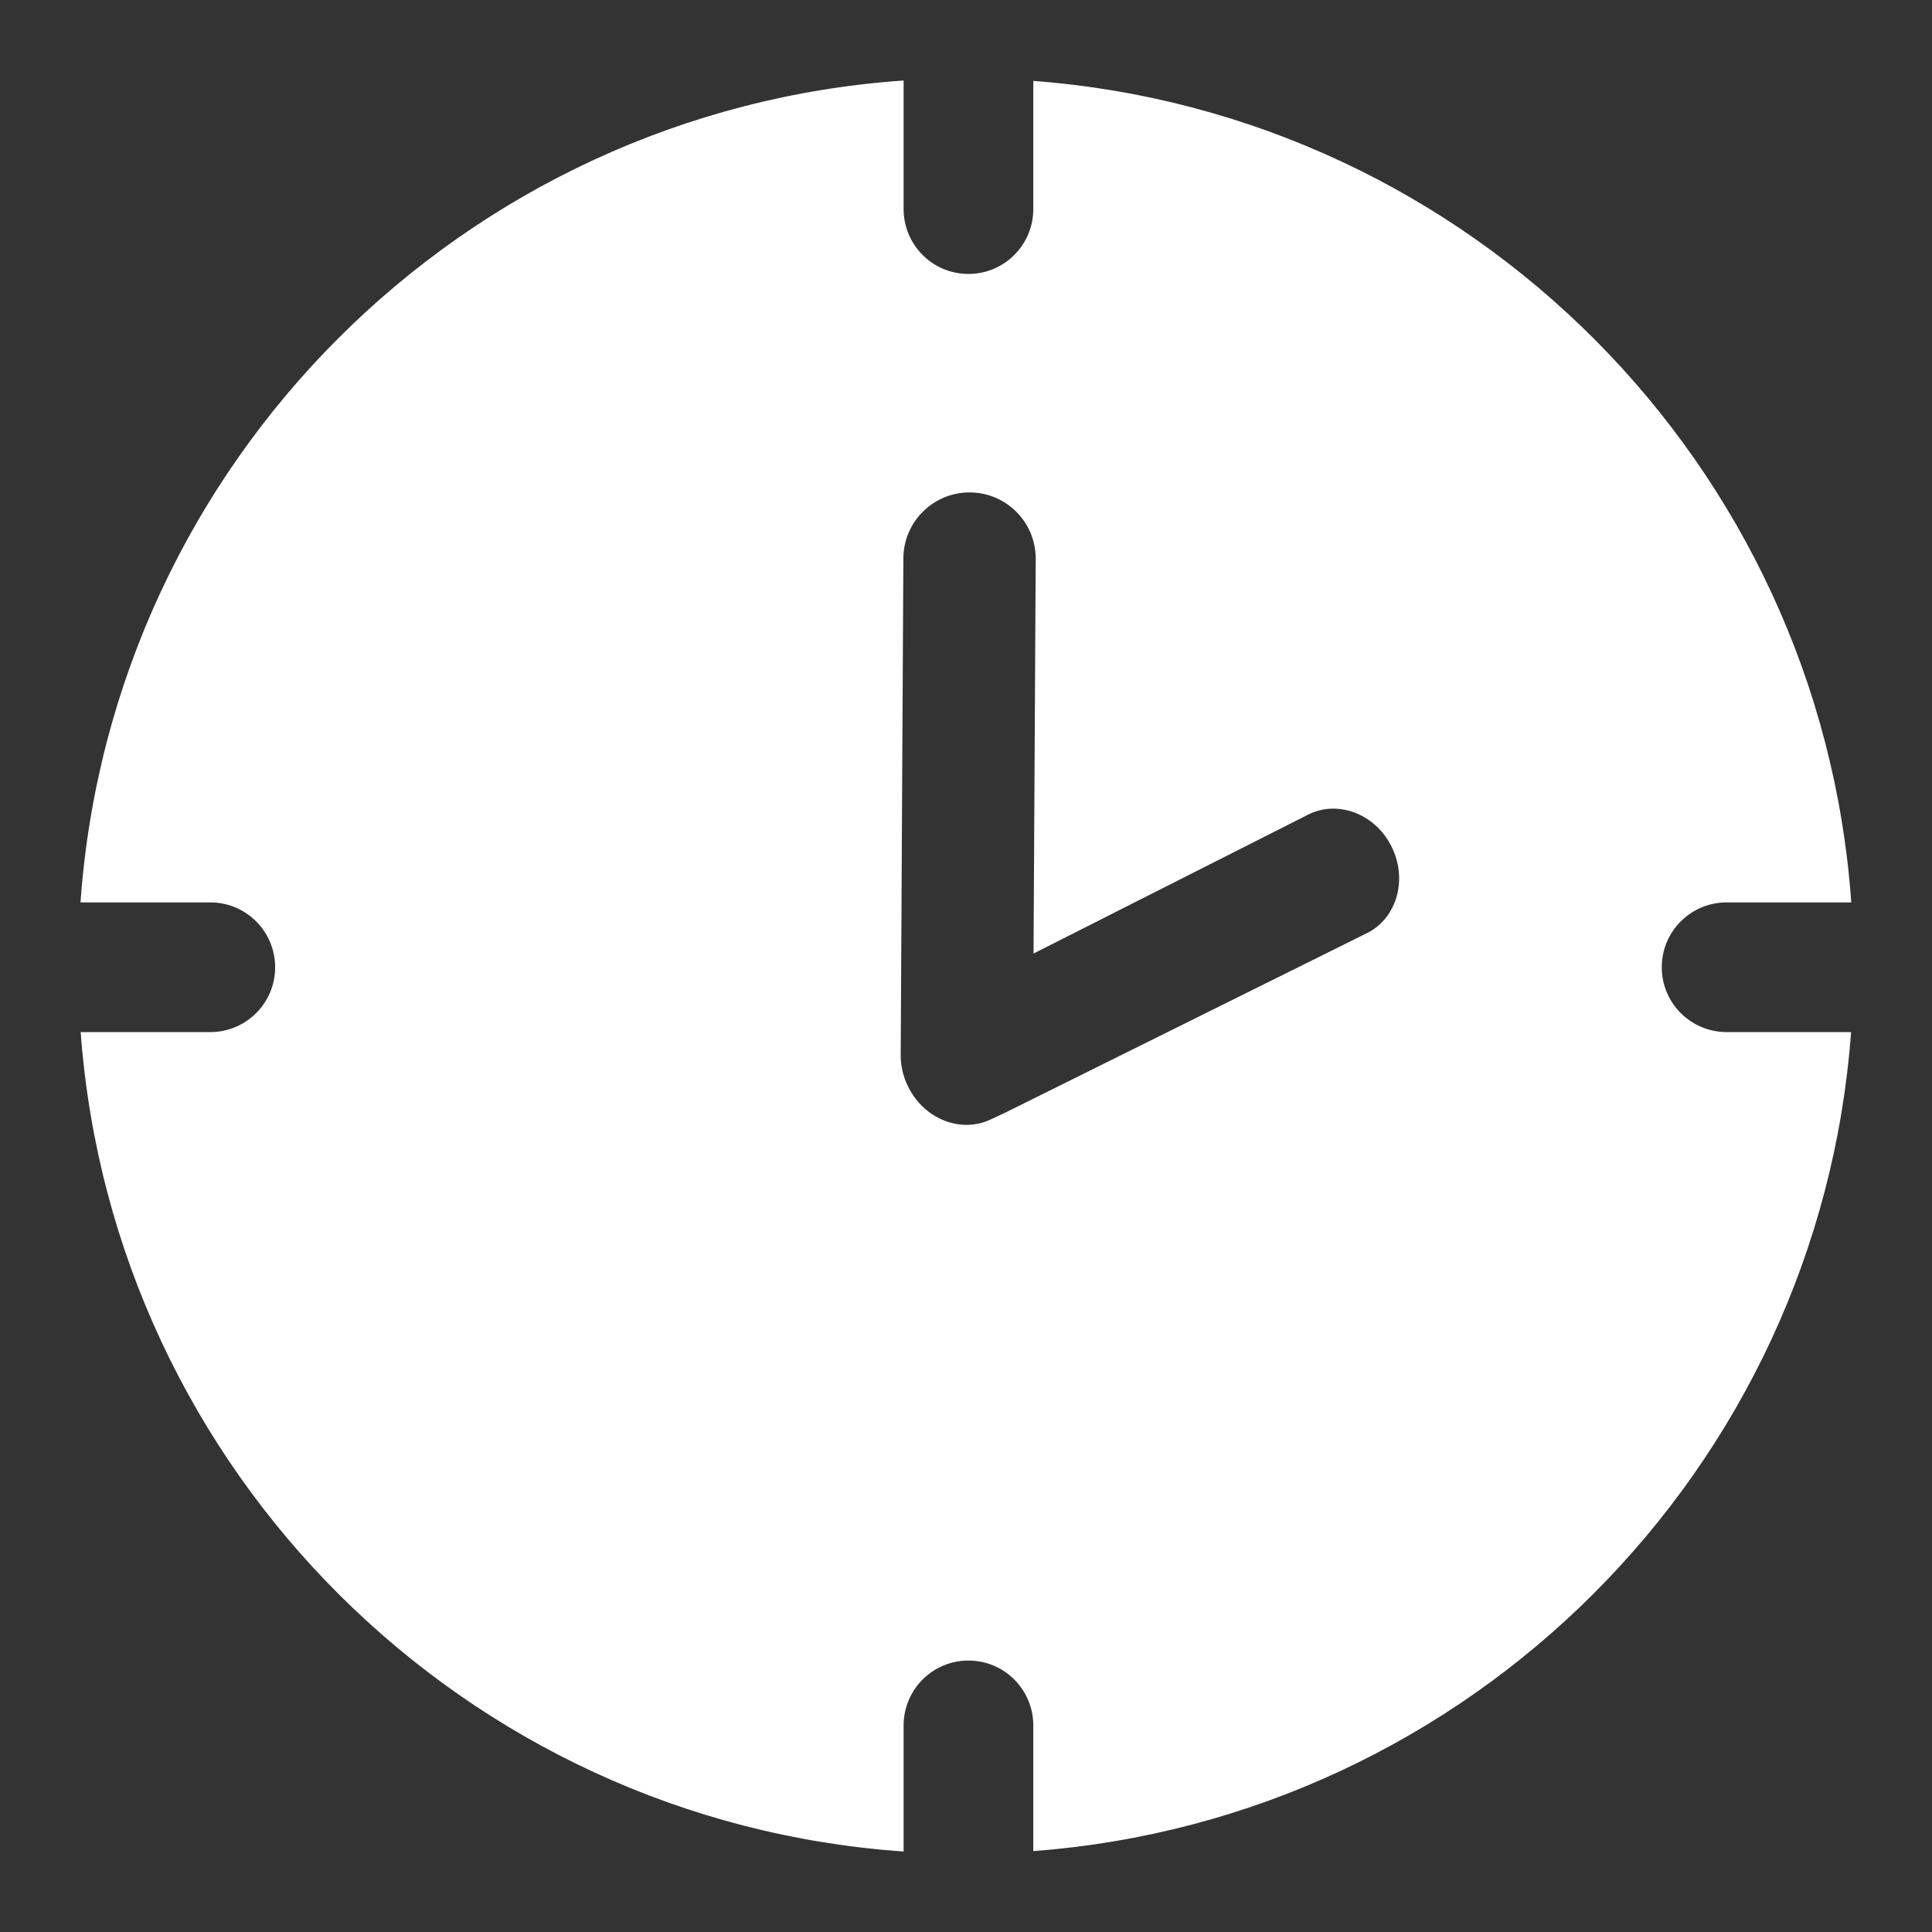 <svg width="24" height="24" viewBox="0 0 24 24" fill="none" xmlns="http://www.w3.org/2000/svg">
<rect x="0" y="0" width="24" height="24" fill="#333333" stroke="none"/>
<path d="M20.643 12.016C20.643 11.793 20.733 11.591 20.879 11.446C21.025 11.3 21.226 11.21 21.449 11.21H22.997C22.613 5.766 18.274 1.413 12.836 1.005V2.597C12.836 3.042 12.476 3.403 12.03 3.403C11.585 3.403 11.225 3.042 11.225 2.597V1C5.757 1.379 1.387 5.745 1 11.21H2.612C3.057 11.21 3.418 11.57 3.418 12.016C3.418 12.461 3.057 12.821 2.612 12.821H1.002C1.403 18.272 5.767 22.622 11.225 23V21.434C11.225 20.989 11.585 20.628 12.03 20.628C12.253 20.628 12.455 20.718 12.6 20.864C12.745 21.009 12.836 21.211 12.836 21.434V22.995C18.264 22.588 22.596 18.251 22.995 12.821H21.449C21.004 12.821 20.643 12.46 20.643 12.016ZM16.962 11.601L12.485 13.823L12.3 13.909C12.22 13.947 12.137 13.966 12.053 13.972H12.051C12.04 13.972 12.028 13.974 12.017 13.974C11.999 13.974 11.98 13.974 11.962 13.972L11.938 13.97C11.924 13.969 11.91 13.967 11.895 13.965C11.638 13.926 11.397 13.75 11.272 13.48C11.216 13.361 11.19 13.236 11.189 13.114V13.104L11.222 6.936C11.224 6.482 11.593 6.115 12.048 6.117C12.502 6.119 12.868 6.489 12.866 6.943L12.839 11.845L16.269 10.11C16.646 9.935 17.107 10.127 17.297 10.539C17.489 10.951 17.339 11.427 16.962 11.601Z" fill="white"/>
</svg>
